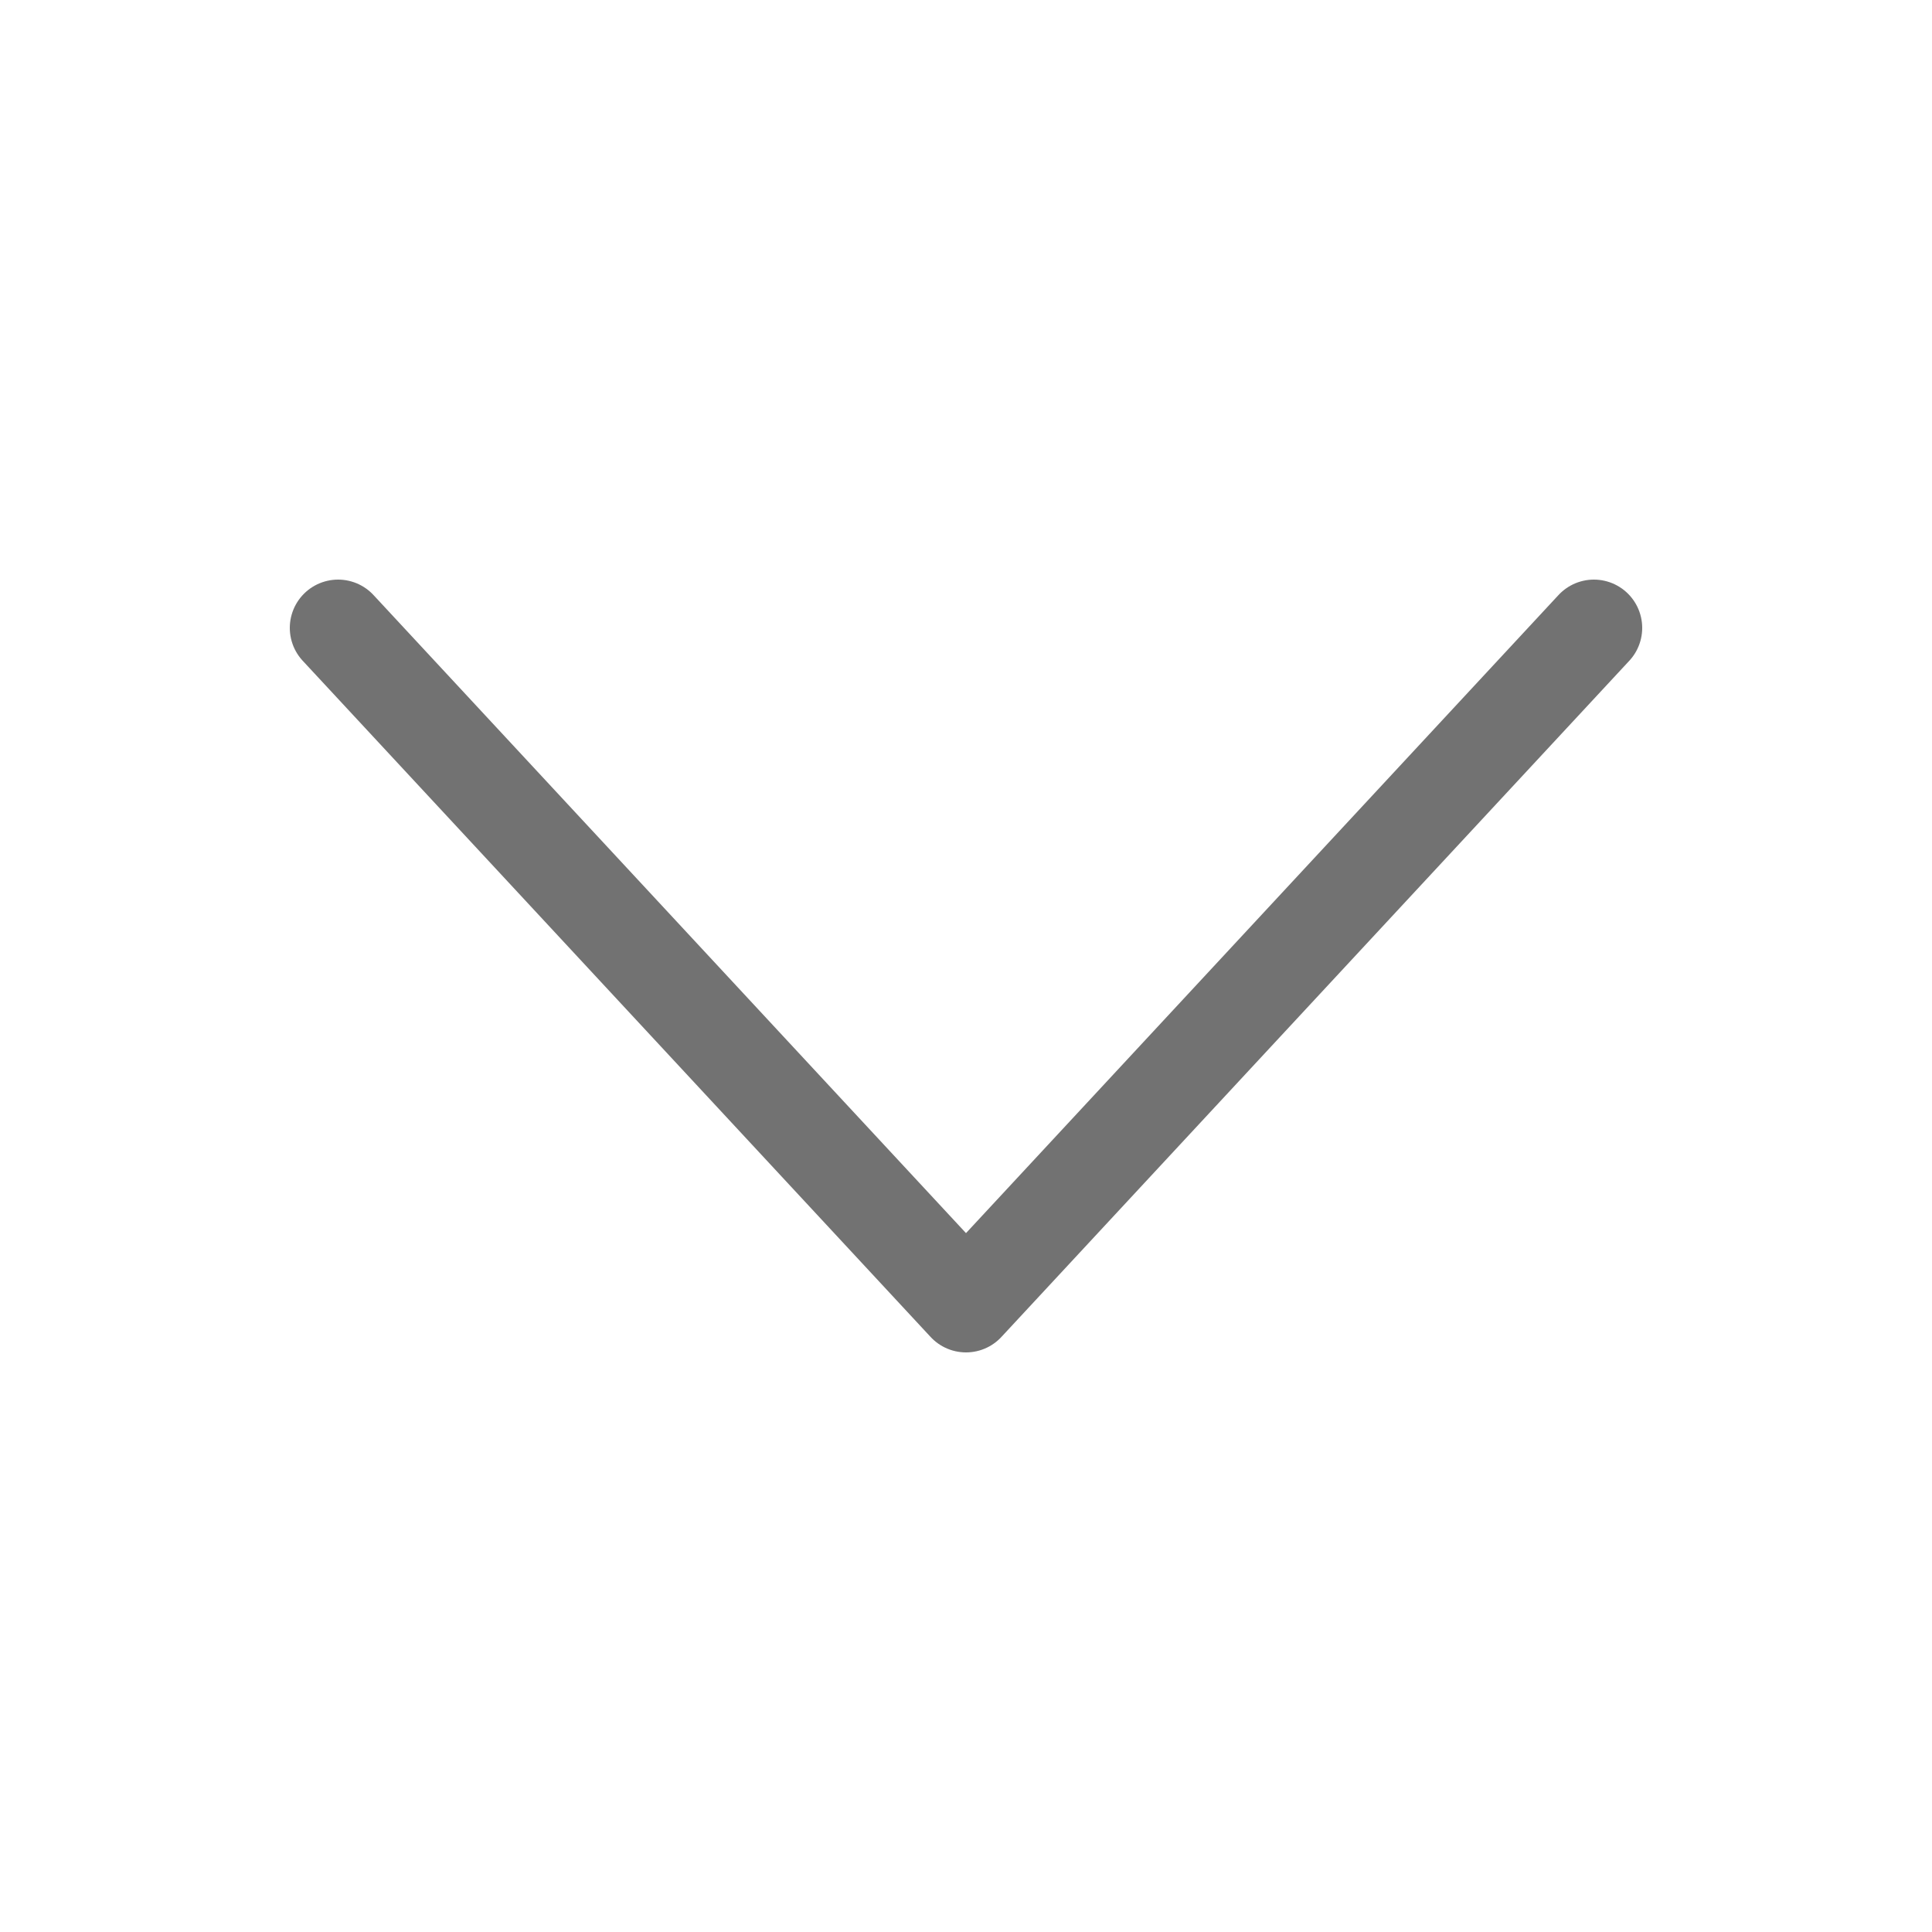 <svg width="16" height="16" viewBox="0 0 20 20" fill="none" xmlns="http://www.w3.org/2000/svg">
<path d="M3.5 6.5L10 13.5L16.5 6.5" stroke="#141414" stroke-opacity="0.6" stroke-linecap="round" stroke-linejoin="round"/>
</svg>
